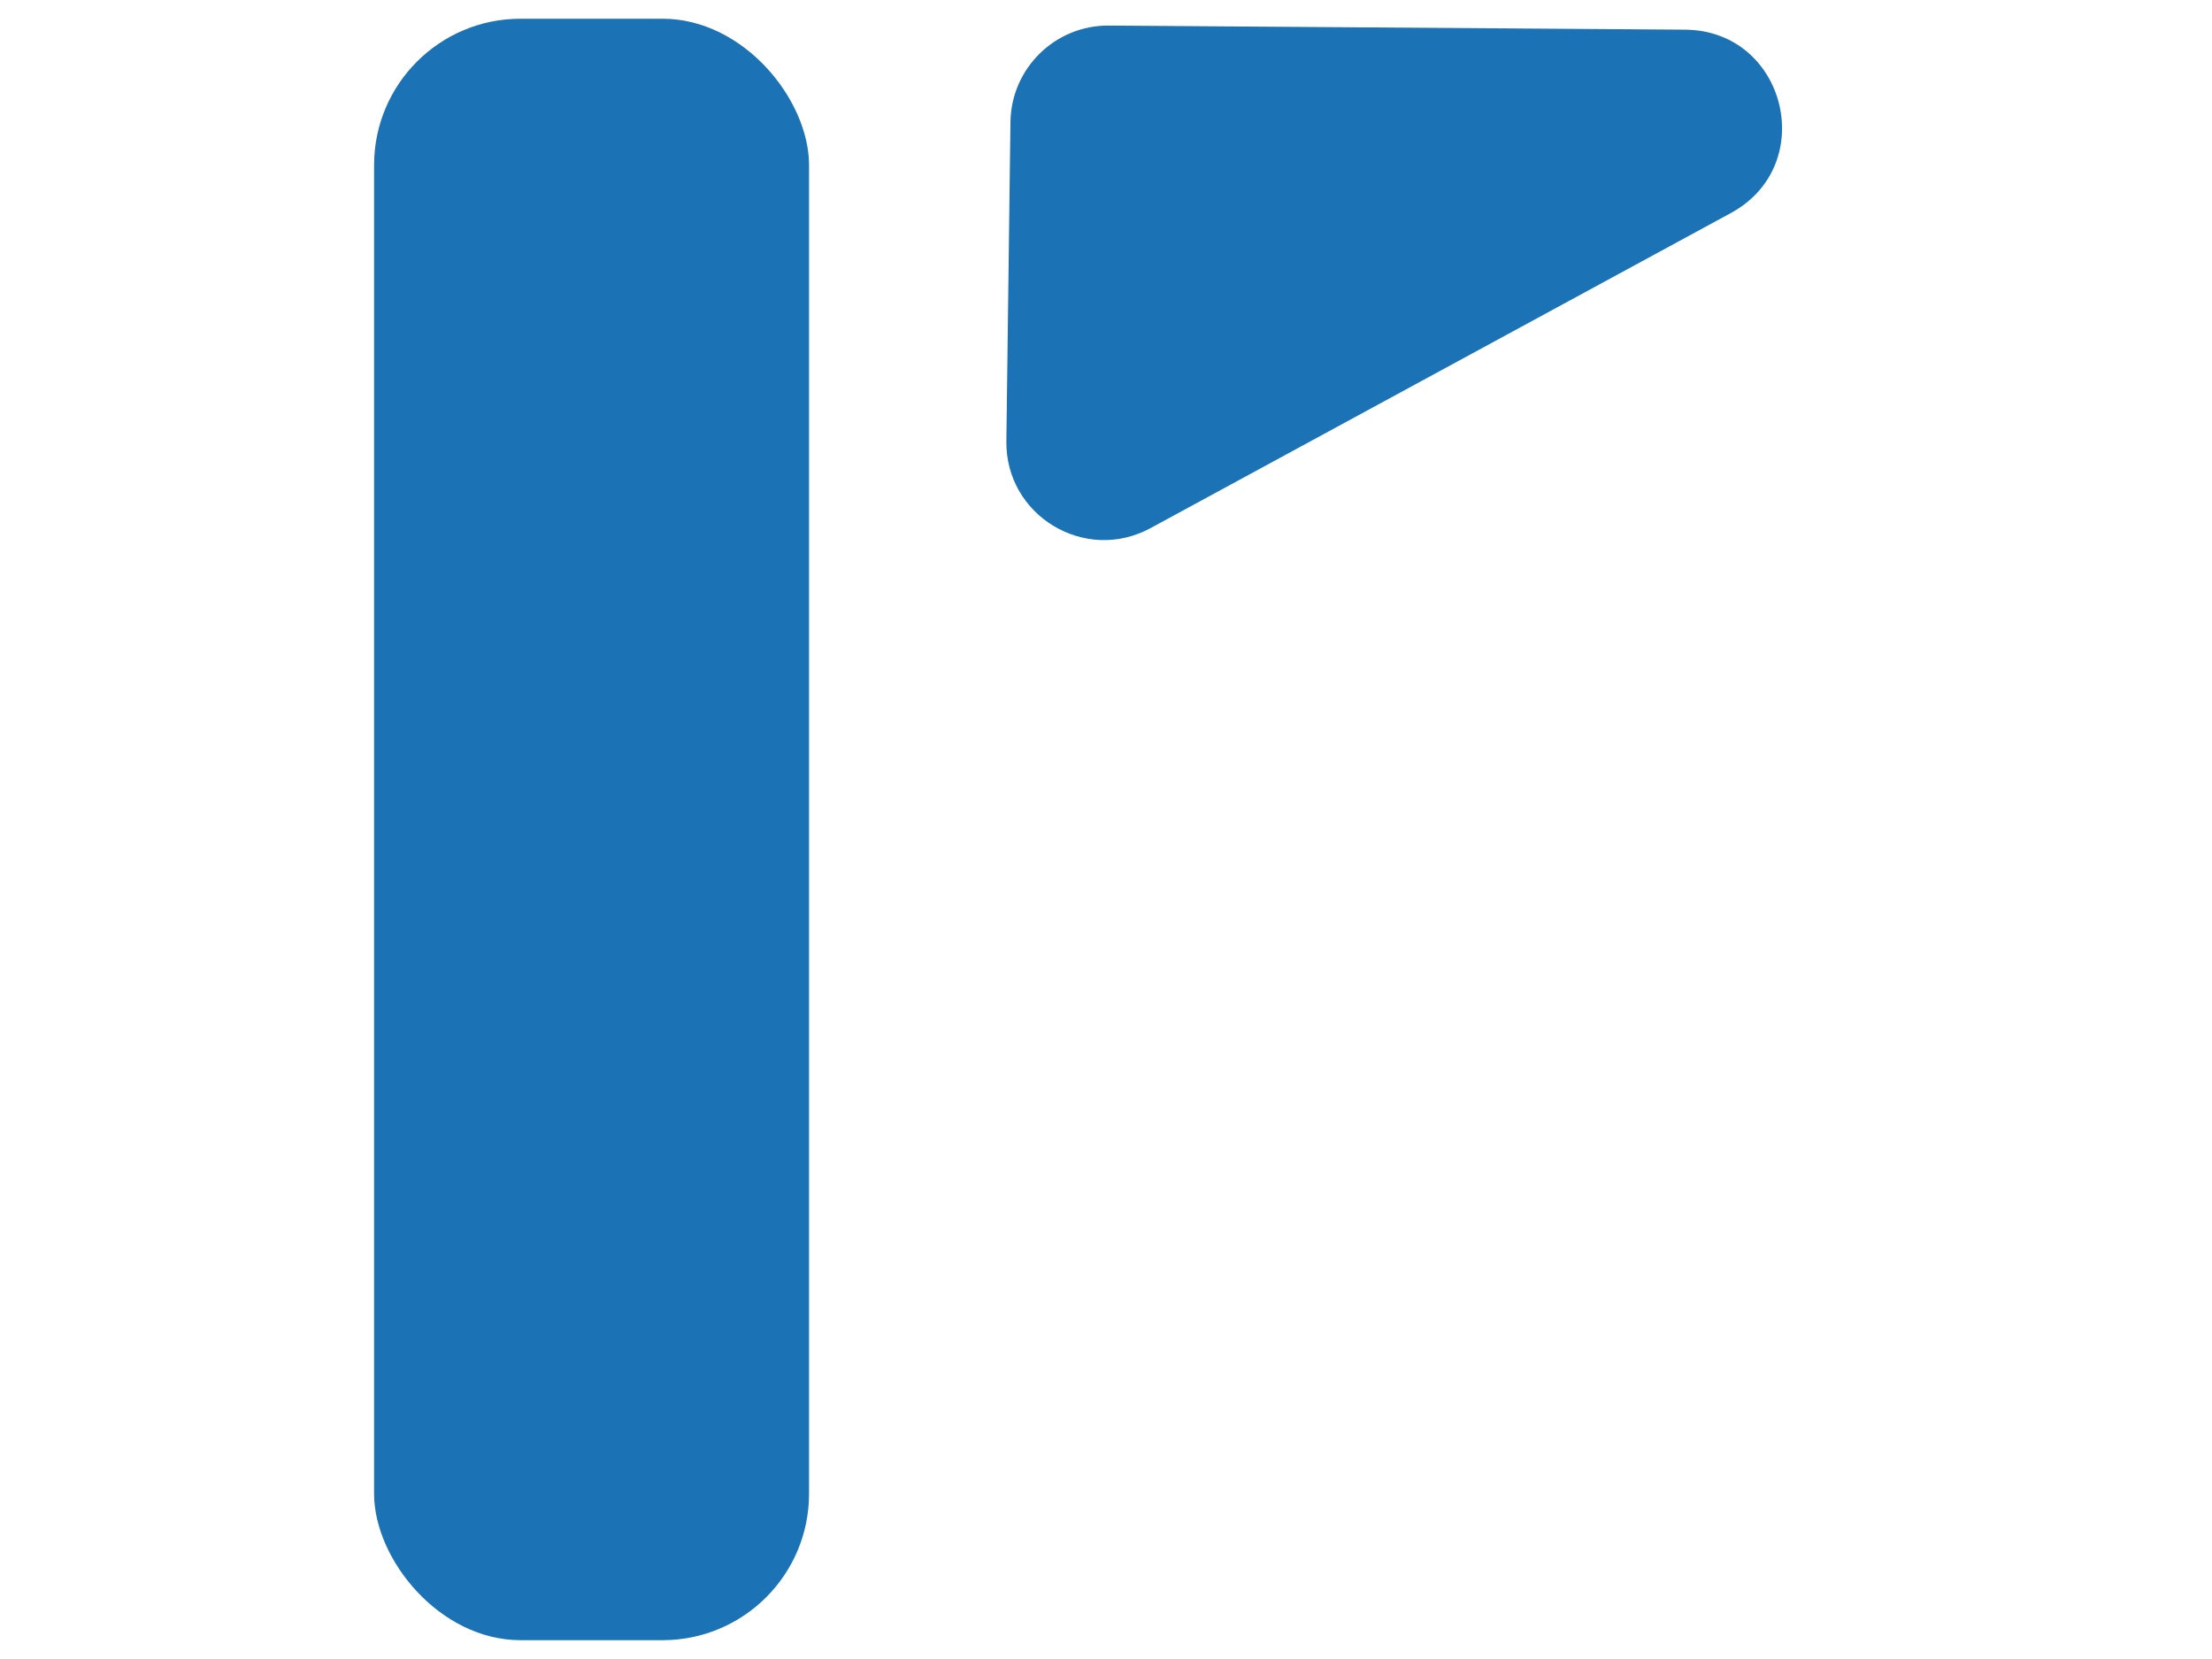 <svg width="32" height="24" viewBox="0 0 15 17" fill="none" xmlns="http://www.w3.org/2000/svg">
<rect y="0.192" width="4.457" height="16.615" rx="1.5" fill="#1b72b5"/>
<path d="M13.434 0.304C14.467 0.312 14.811 1.69 13.903 2.183L7.956 5.412C7.285 5.776 6.469 5.284 6.479 4.52L6.521 1.249C6.529 0.699 6.979 0.258 7.529 0.262L13.434 0.304Z" fill="#1b72b5"/>
</svg>
